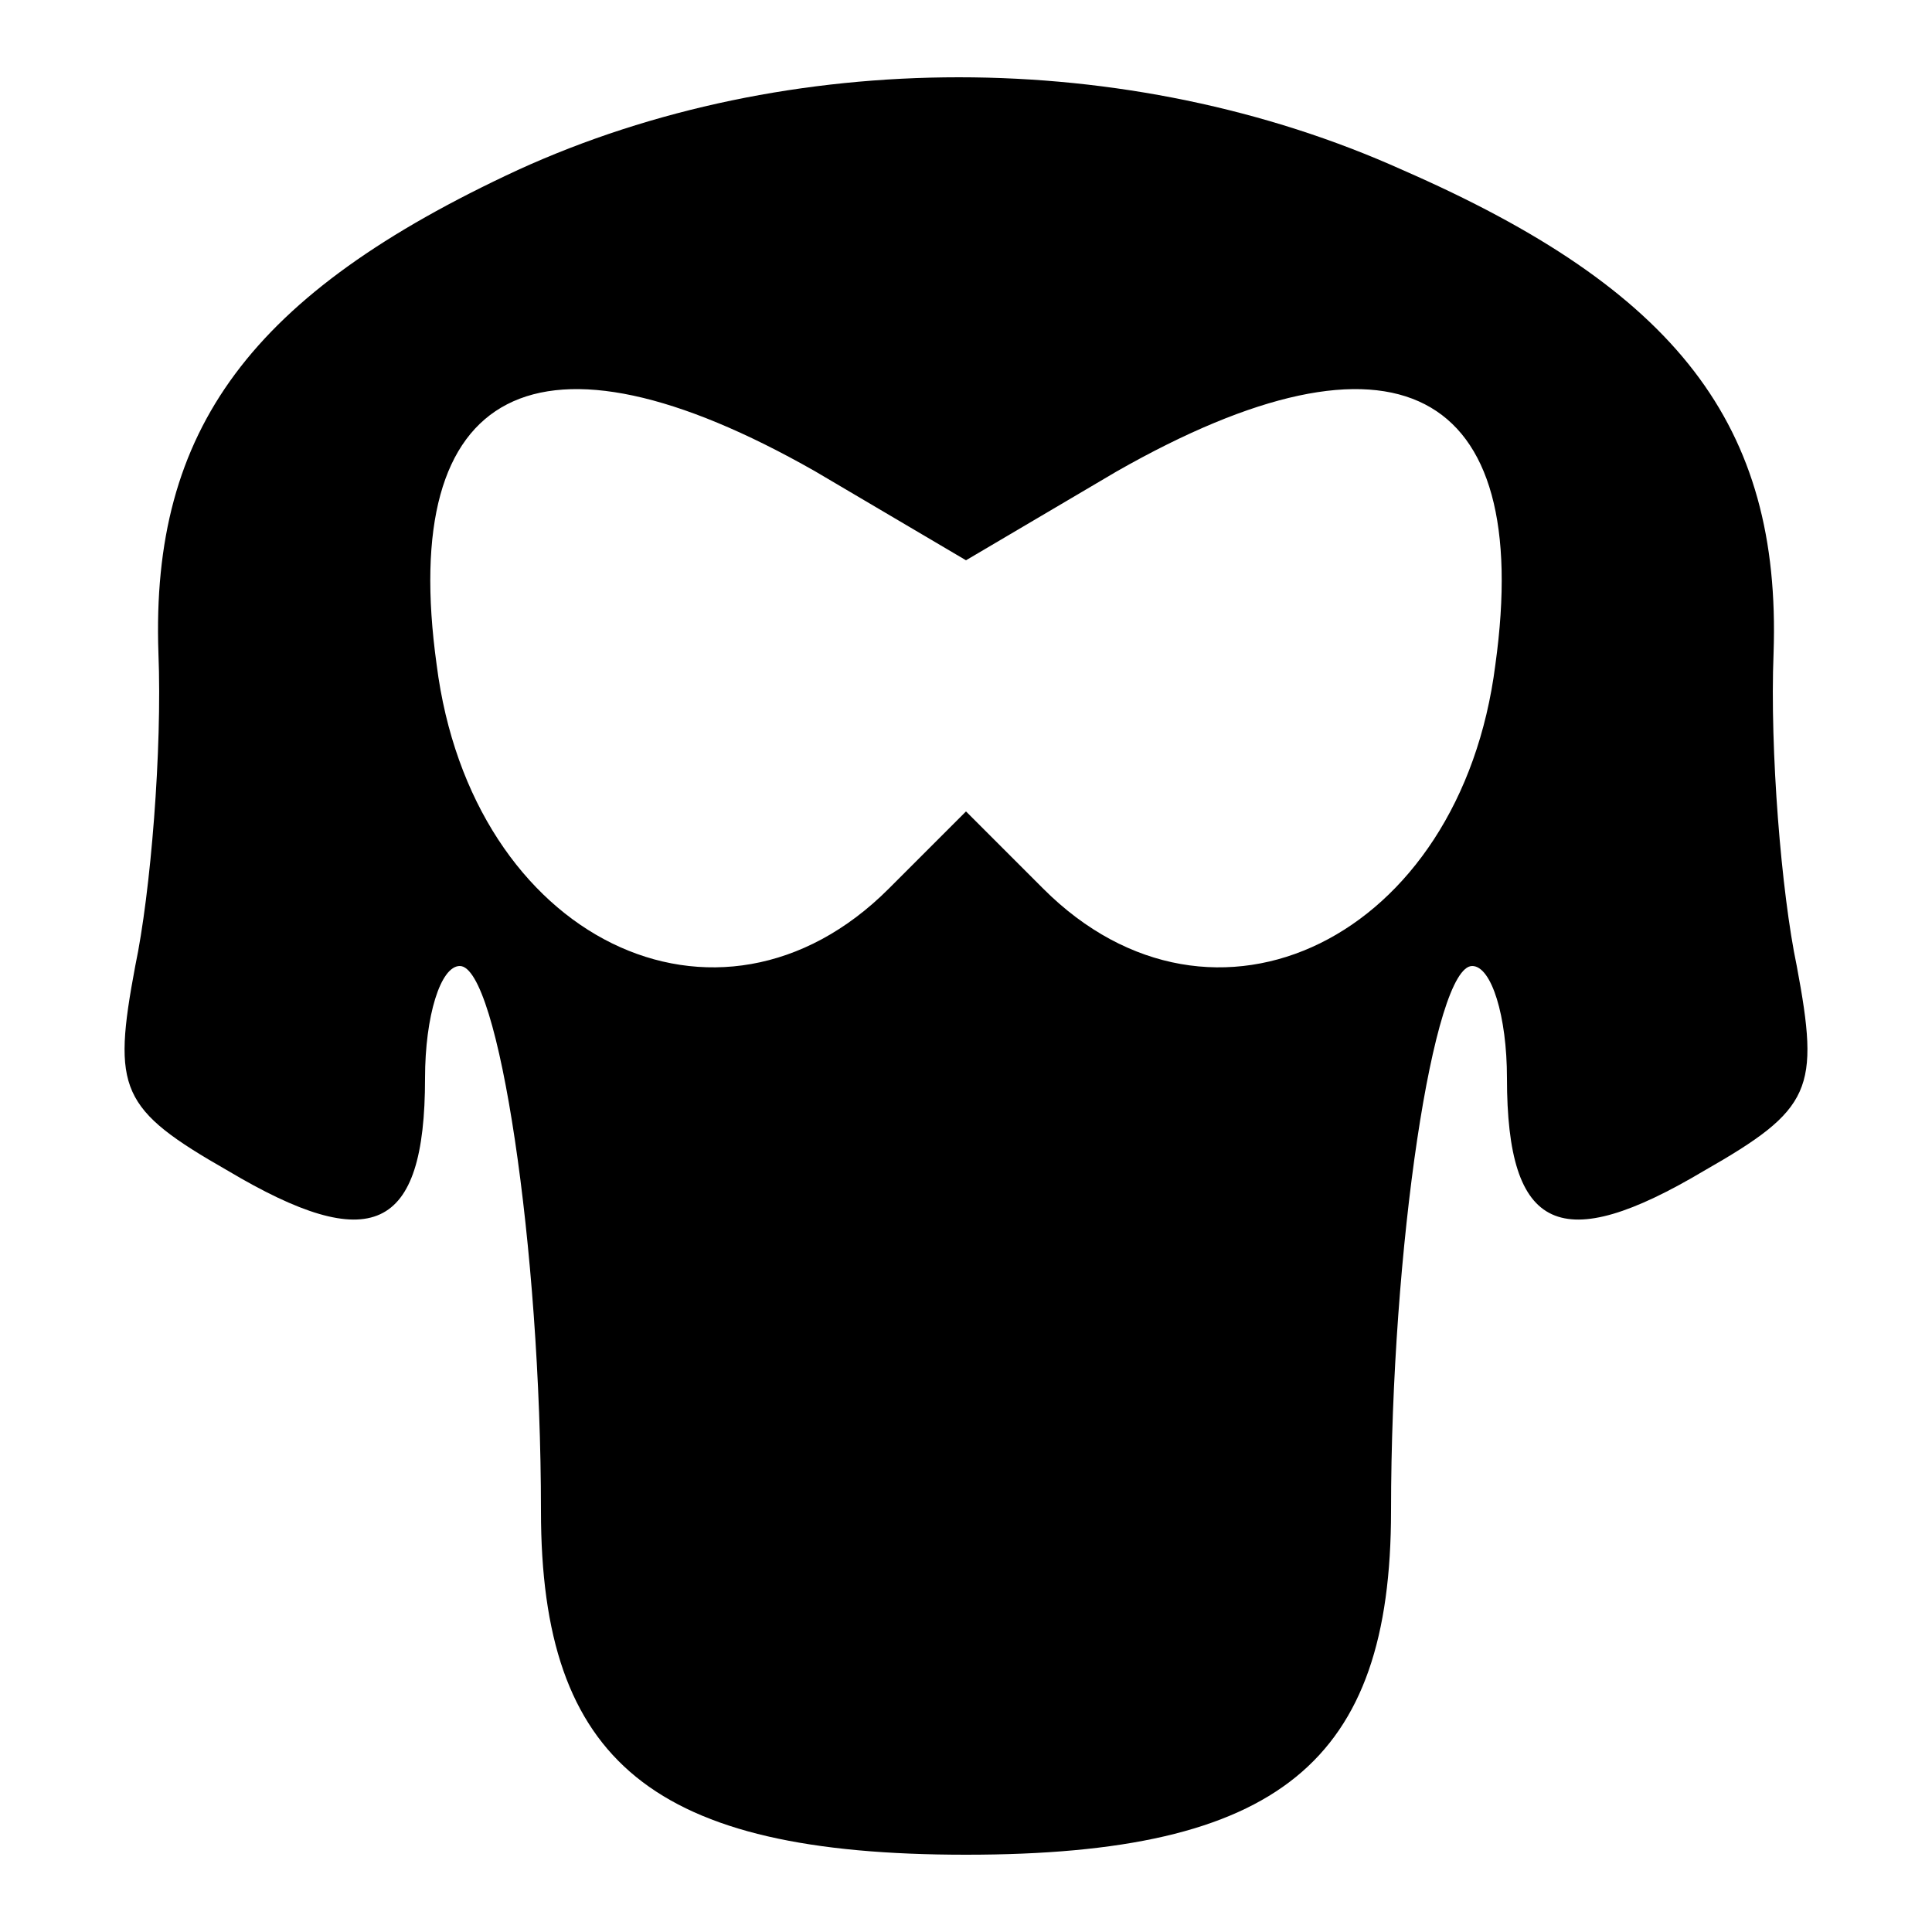 <svg version="1.0" xmlns="http://www.w3.org/2000/svg"
	width="50pt" height="50pt" viewBox="0 0 50 50"
	preserveAspectRatio="xMidYMid meet">

	<g transform="translate(0,50) scale(0.1,-0.1)"
		fill="currentColor" stroke="none">
		<path d="M134 456 c-69 -32 -95 -67 -93 -125 1 -25 -2 -62 -6 -81 -6 -32 -4
-37 24 -53 37 -22 51 -16 51 24 0 16 4 29 9 29 10 0 21 -73 21 -141 0 -65 29
-89 110 -89 81 0 110 24 110 89 0 68 11 141 21 141 5 0 9 -13 9 -29 0 -40 14
-46 51 -24 28 16 30 21 24 53 -4 19 -7 56 -6 81 2 59 -25 94 -96 125 -71 32
-159 32 -229 0z m77 -78 l39 -23 39 23 c72 41 108 22 98 -50 -9 -71 -73 -102
-117 -58 l-20 20 -20 -20 c-44 -44 -108 -13 -117 58 -10 72 26 91 98 50z" />
	</g>
</svg>